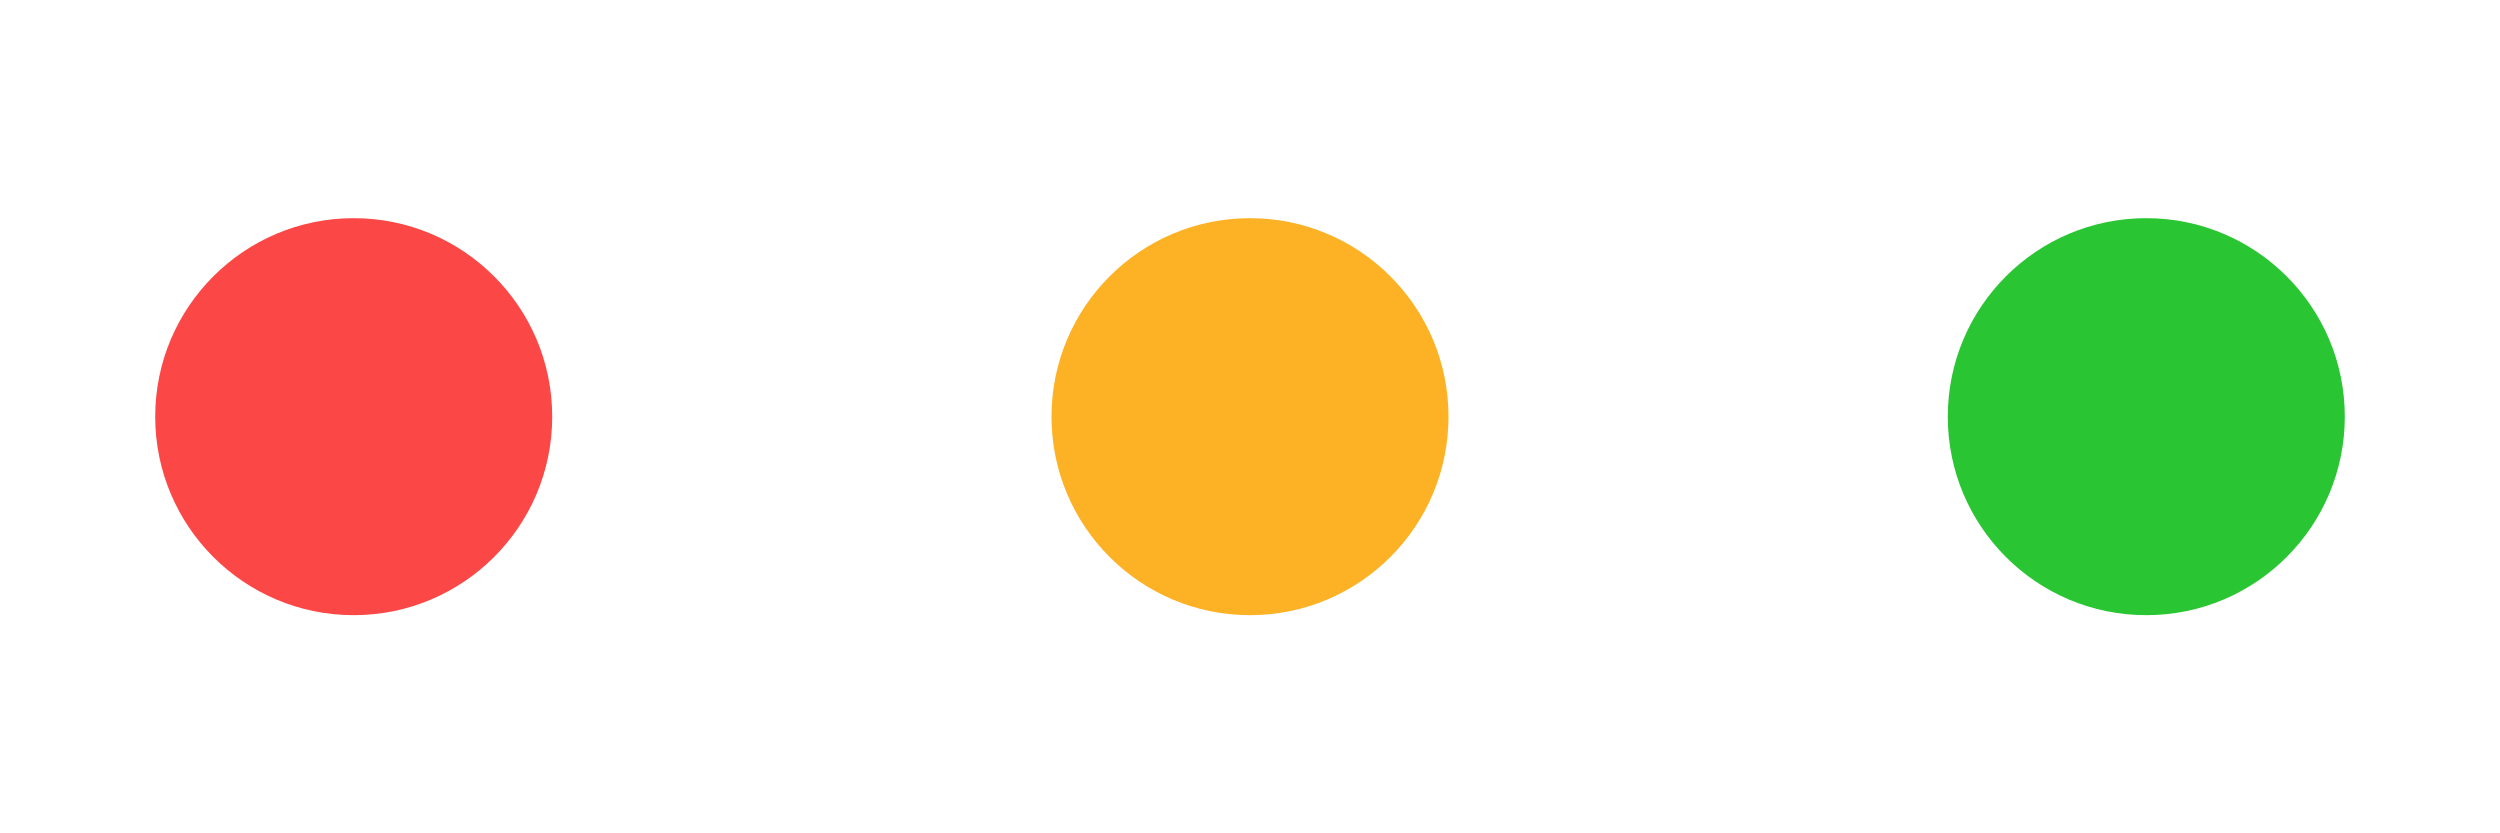 <svg id="eWCBZnIgOzU1" xmlns="http://www.w3.org/2000/svg" xmlns:xlink="http://www.w3.org/1999/xlink" viewBox="0 0 60 20" shape-rendering="geometricPrecision" text-rendering="geometricPrecision"><ellipse rx="4.764" ry="4.764" transform="translate(8.489 10)" fill="#fb4847" stroke-width="0"/><ellipse rx="4.764" ry="4.764" transform="translate(30 10)" fill="#fdb225" stroke-width="0"/><ellipse rx="4.764" ry="4.764" transform="translate(51.511 10)" fill="#29c532" stroke-width="0"/></svg>